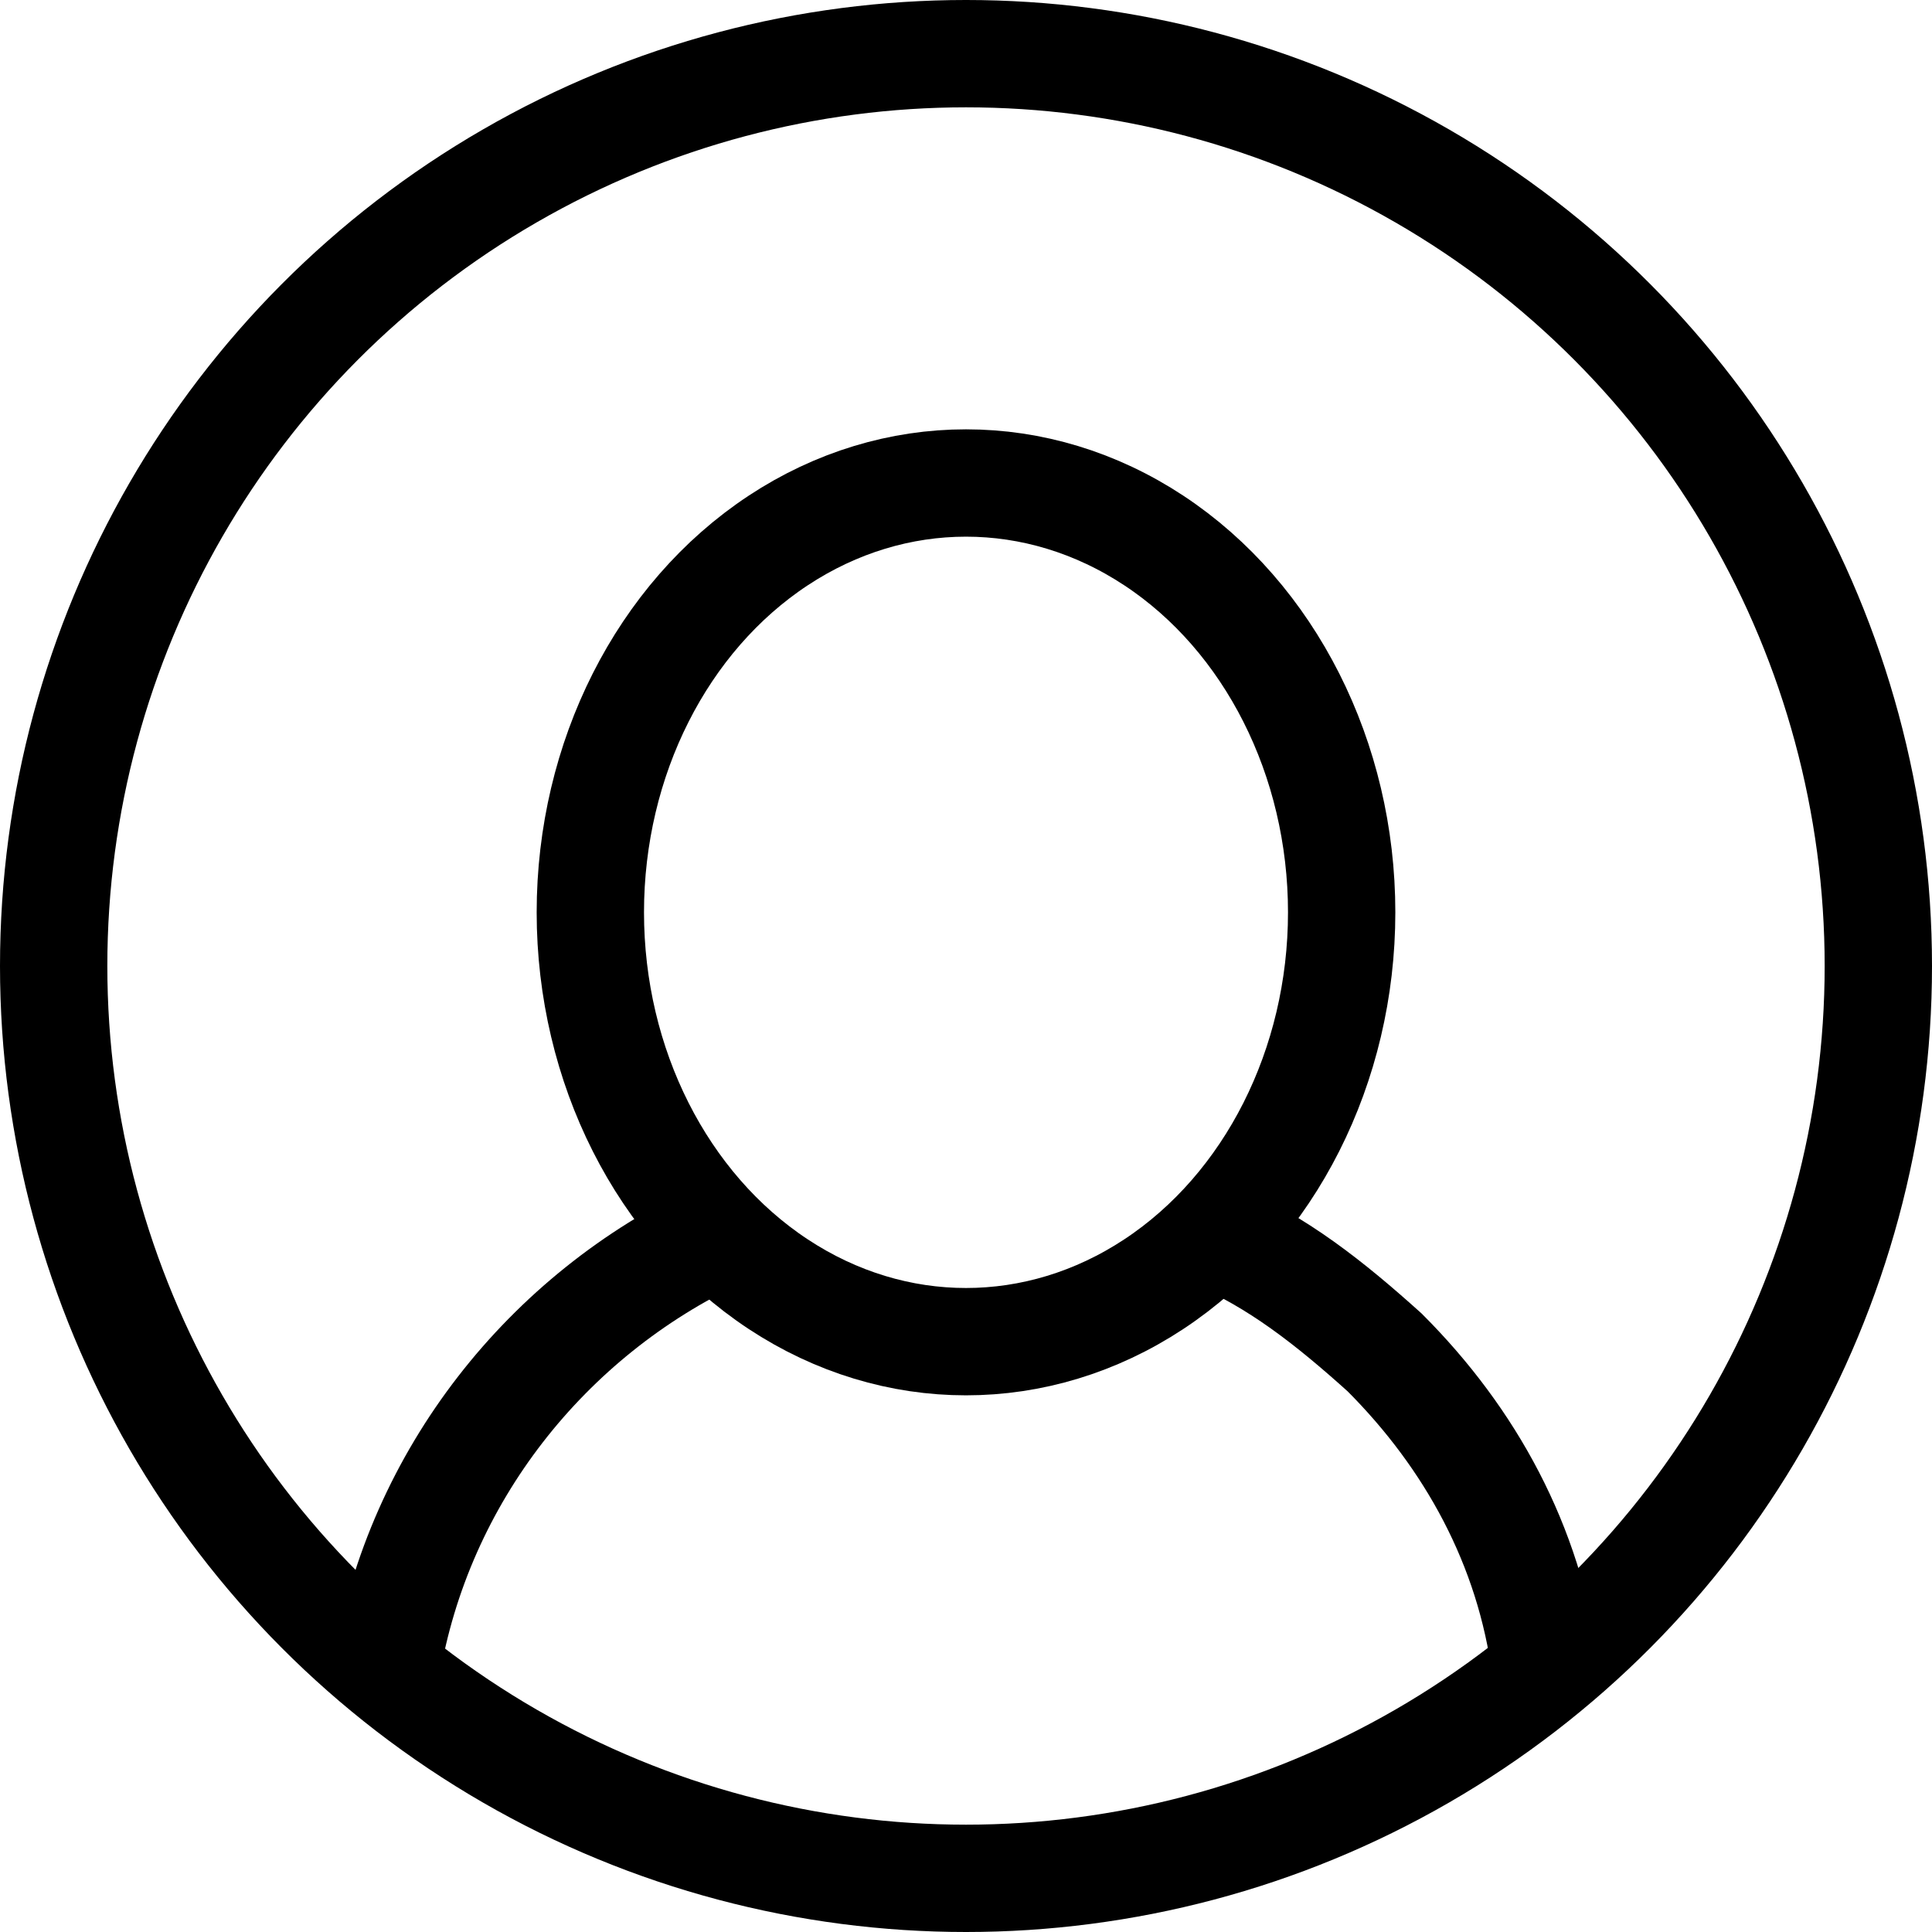 <?xml version="1.0" encoding="utf-8"?>
<!-- Generator: Adobe Illustrator 17.0.0, SVG Export Plug-In . SVG Version: 6.00 Build 0)  -->
<!DOCTYPE svg PUBLIC "-//W3C//DTD SVG 1.1//EN" "http://www.w3.org/Graphics/SVG/1.1/DTD/svg11.dtd">
<svg version="1.1" id="Livello_1" xmlns="http://www.w3.org/2000/svg" xmlns:xlink="http://www.w3.org/1999/xlink" x="0px" y="0px"
	 width="36px" height="36px" viewBox="0 0 36 36" style="enable-background:new 0 0 36 36;" xml:space="preserve">
<style type="text/css">
	.st0{fill:none;stroke:#000000;stroke-width:2;stroke-miterlimit:10;}
</style>
<g>
	<path class="st0" d="M7.2,31.1c0.6-3.6,3-6.6,6.2-8.1"/>
	<path class="st0" d="M22.6,23c1.2,0.5,2.2,1.3,3.2,2.2c1.6,1.6,2.7,3.6,3,5.9"/>
	<circle class="st0" cx="18" cy="18" r="17"/>
	<ellipse class="st0" cx="18" cy="17" rx="7" ry="8"/>
</g>
</svg>
